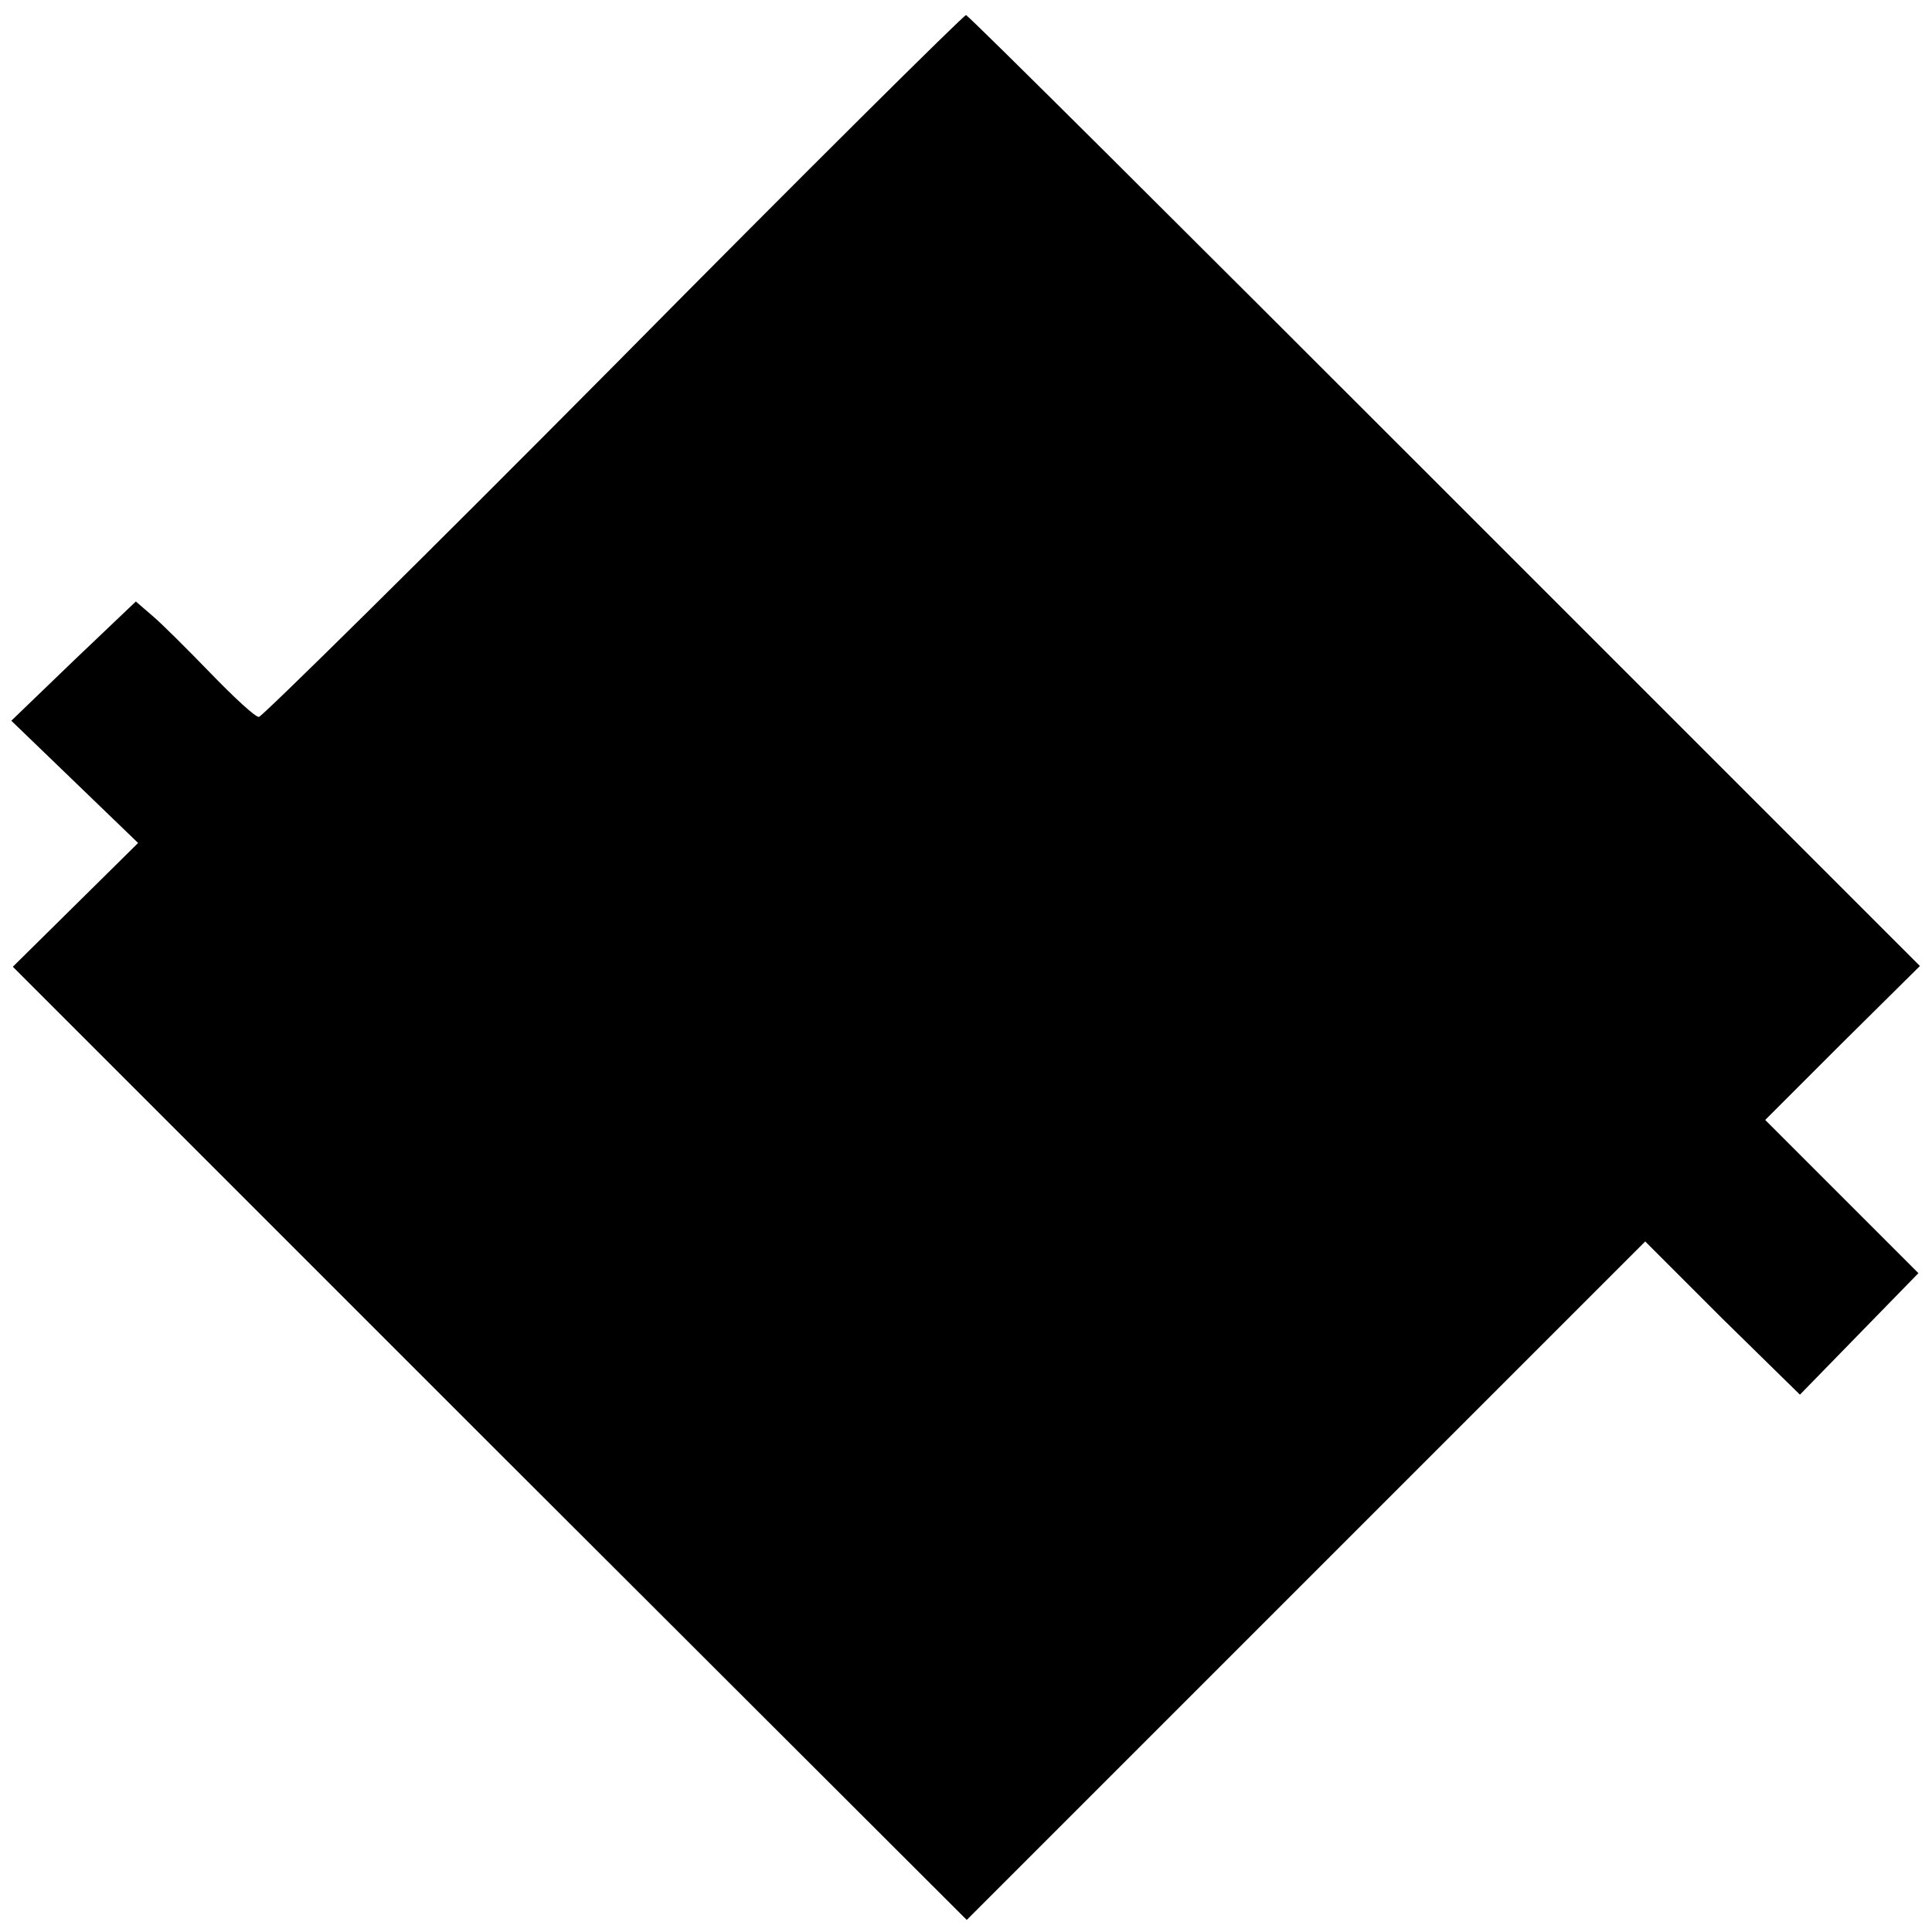 <?xml version="1.0" standalone="no"?>
<!DOCTYPE svg PUBLIC "-//W3C//DTD SVG 20010904//EN"
 "http://www.w3.org/TR/2001/REC-SVG-20010904/DTD/svg10.dtd">
<svg version="1.0" xmlns="http://www.w3.org/2000/svg"
 width="256pt" height="256pt" viewBox="0 0 256 256"
 preserveAspectRatio="xMidYMid meet">
<g transform="translate(0,256) scale(0.1,-0.1)"
fill="#000000" stroke="none">
<path d="M813 2075 c-254 -256 -466 -465 -470 -465 -5 0 -33 26 -64 58 -30 31
-65 66 -77 76 l-22 19 -83 -79 -82 -79 84 -81 84 -81 -83 -82 -83 -82 632
-632 632 -631 449 449 450 450 102 -102 103 -101 78 80 79 81 -101 101 -102
102 102 102 103 102 -630 630 c-346 346 -631 630 -634 630 -3 0 -214 -209
-467 -465z"/>
</g>
</svg>
